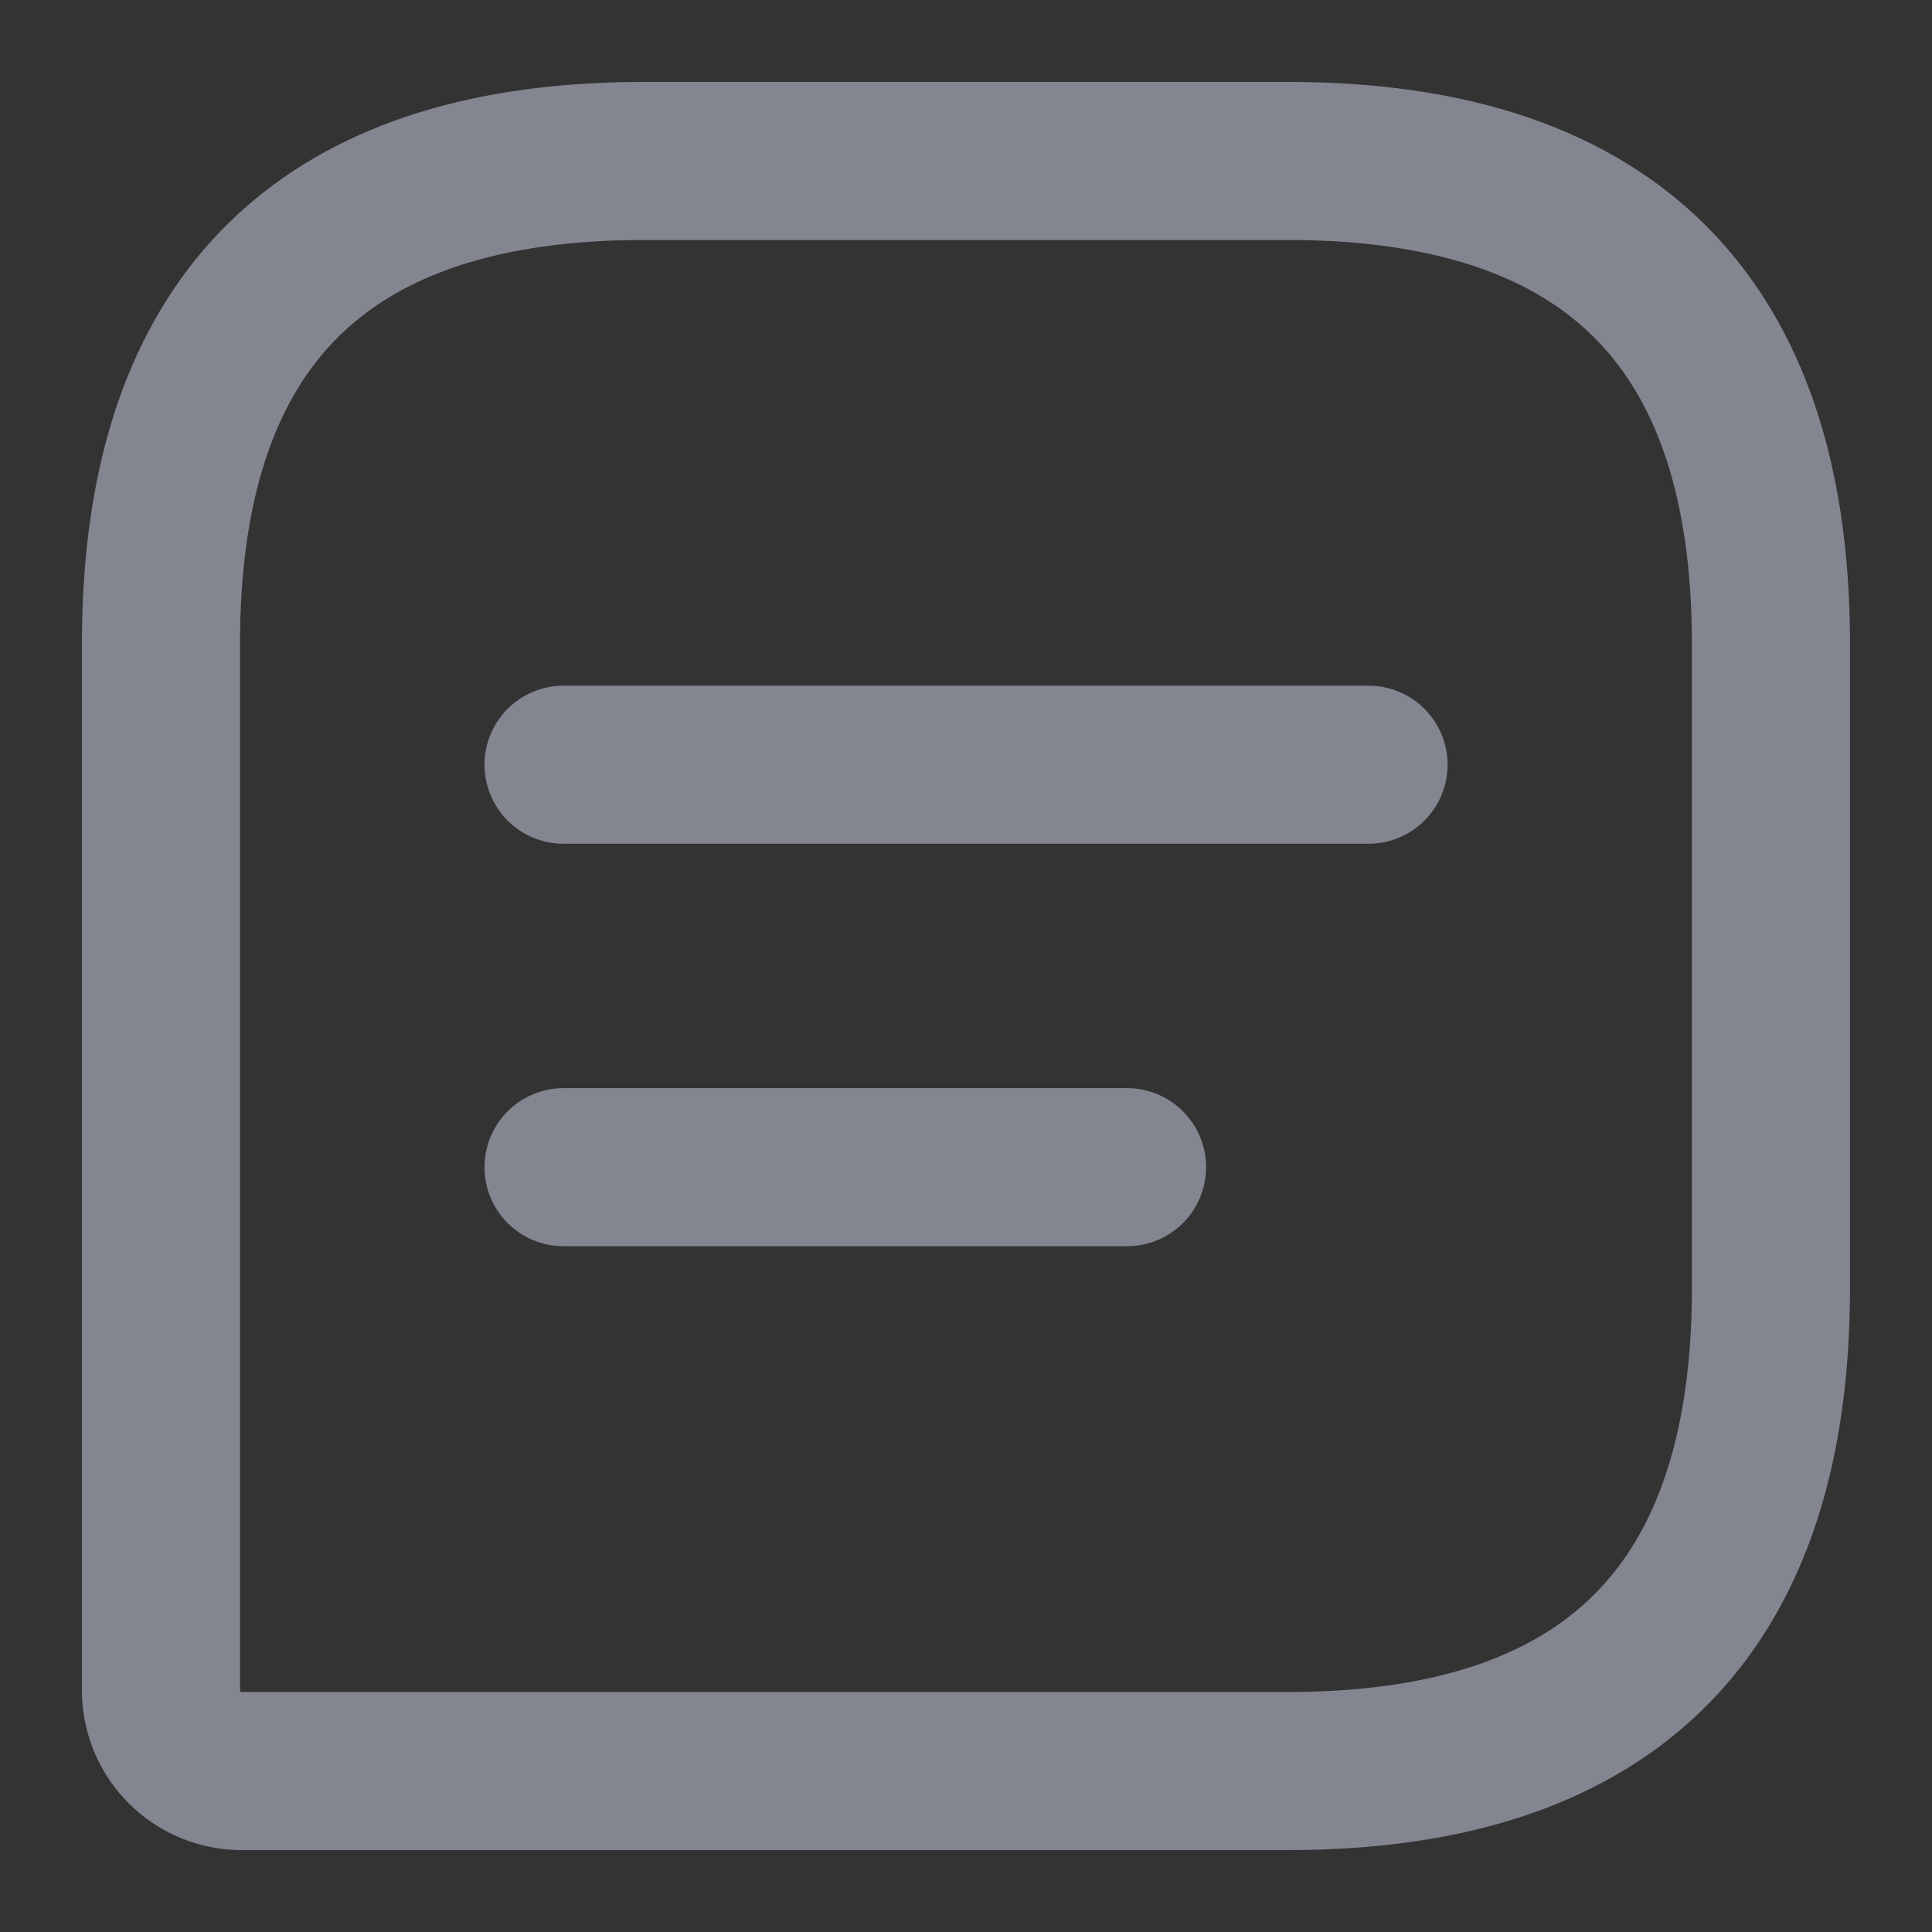 <svg xmlns="http://www.w3.org/2000/svg" width="22" height="22" viewBox="0 0 22 22">
  <rect x="0" y="0" width="22" height="22" fill="#333333" stroke="none"/>
  <g id="message-text" transform="translate(-748 -314)">
    <path id="Vector" d="M12.833,0H5.5Q0,0,0,5.5V17.417a.919.919,0,0,0,.917.917H12.833q5.5,0,5.5-5.5V5.5Q18.333,0,12.833,0Z" transform="translate(749.833 315.833)" fill="none" stroke="#838691" stroke-linecap="round" stroke-linejoin="round" stroke-width="1.8"/>
    <g id="Group" transform="translate(754.417 322.708)">
      <path id="Vector-2" data-name="Vector" d="M0,0H9.167" fill="#fff" stroke="#838691" stroke-linecap="round" stroke-linejoin="round" stroke-width="1.8"/>
      <path id="Vector-3" data-name="Vector" d="M0,0H6.417" transform="translate(0 4.583)" fill="#fff" stroke="#838691" stroke-linecap="round" stroke-linejoin="round" stroke-width="1.8"/>
    </g>
    <path id="Vector-4" data-name="Vector" d="M0,0H22V22H0Z" transform="translate(748 314)" fill="none" opacity="0"/>
  </g>
</svg>
